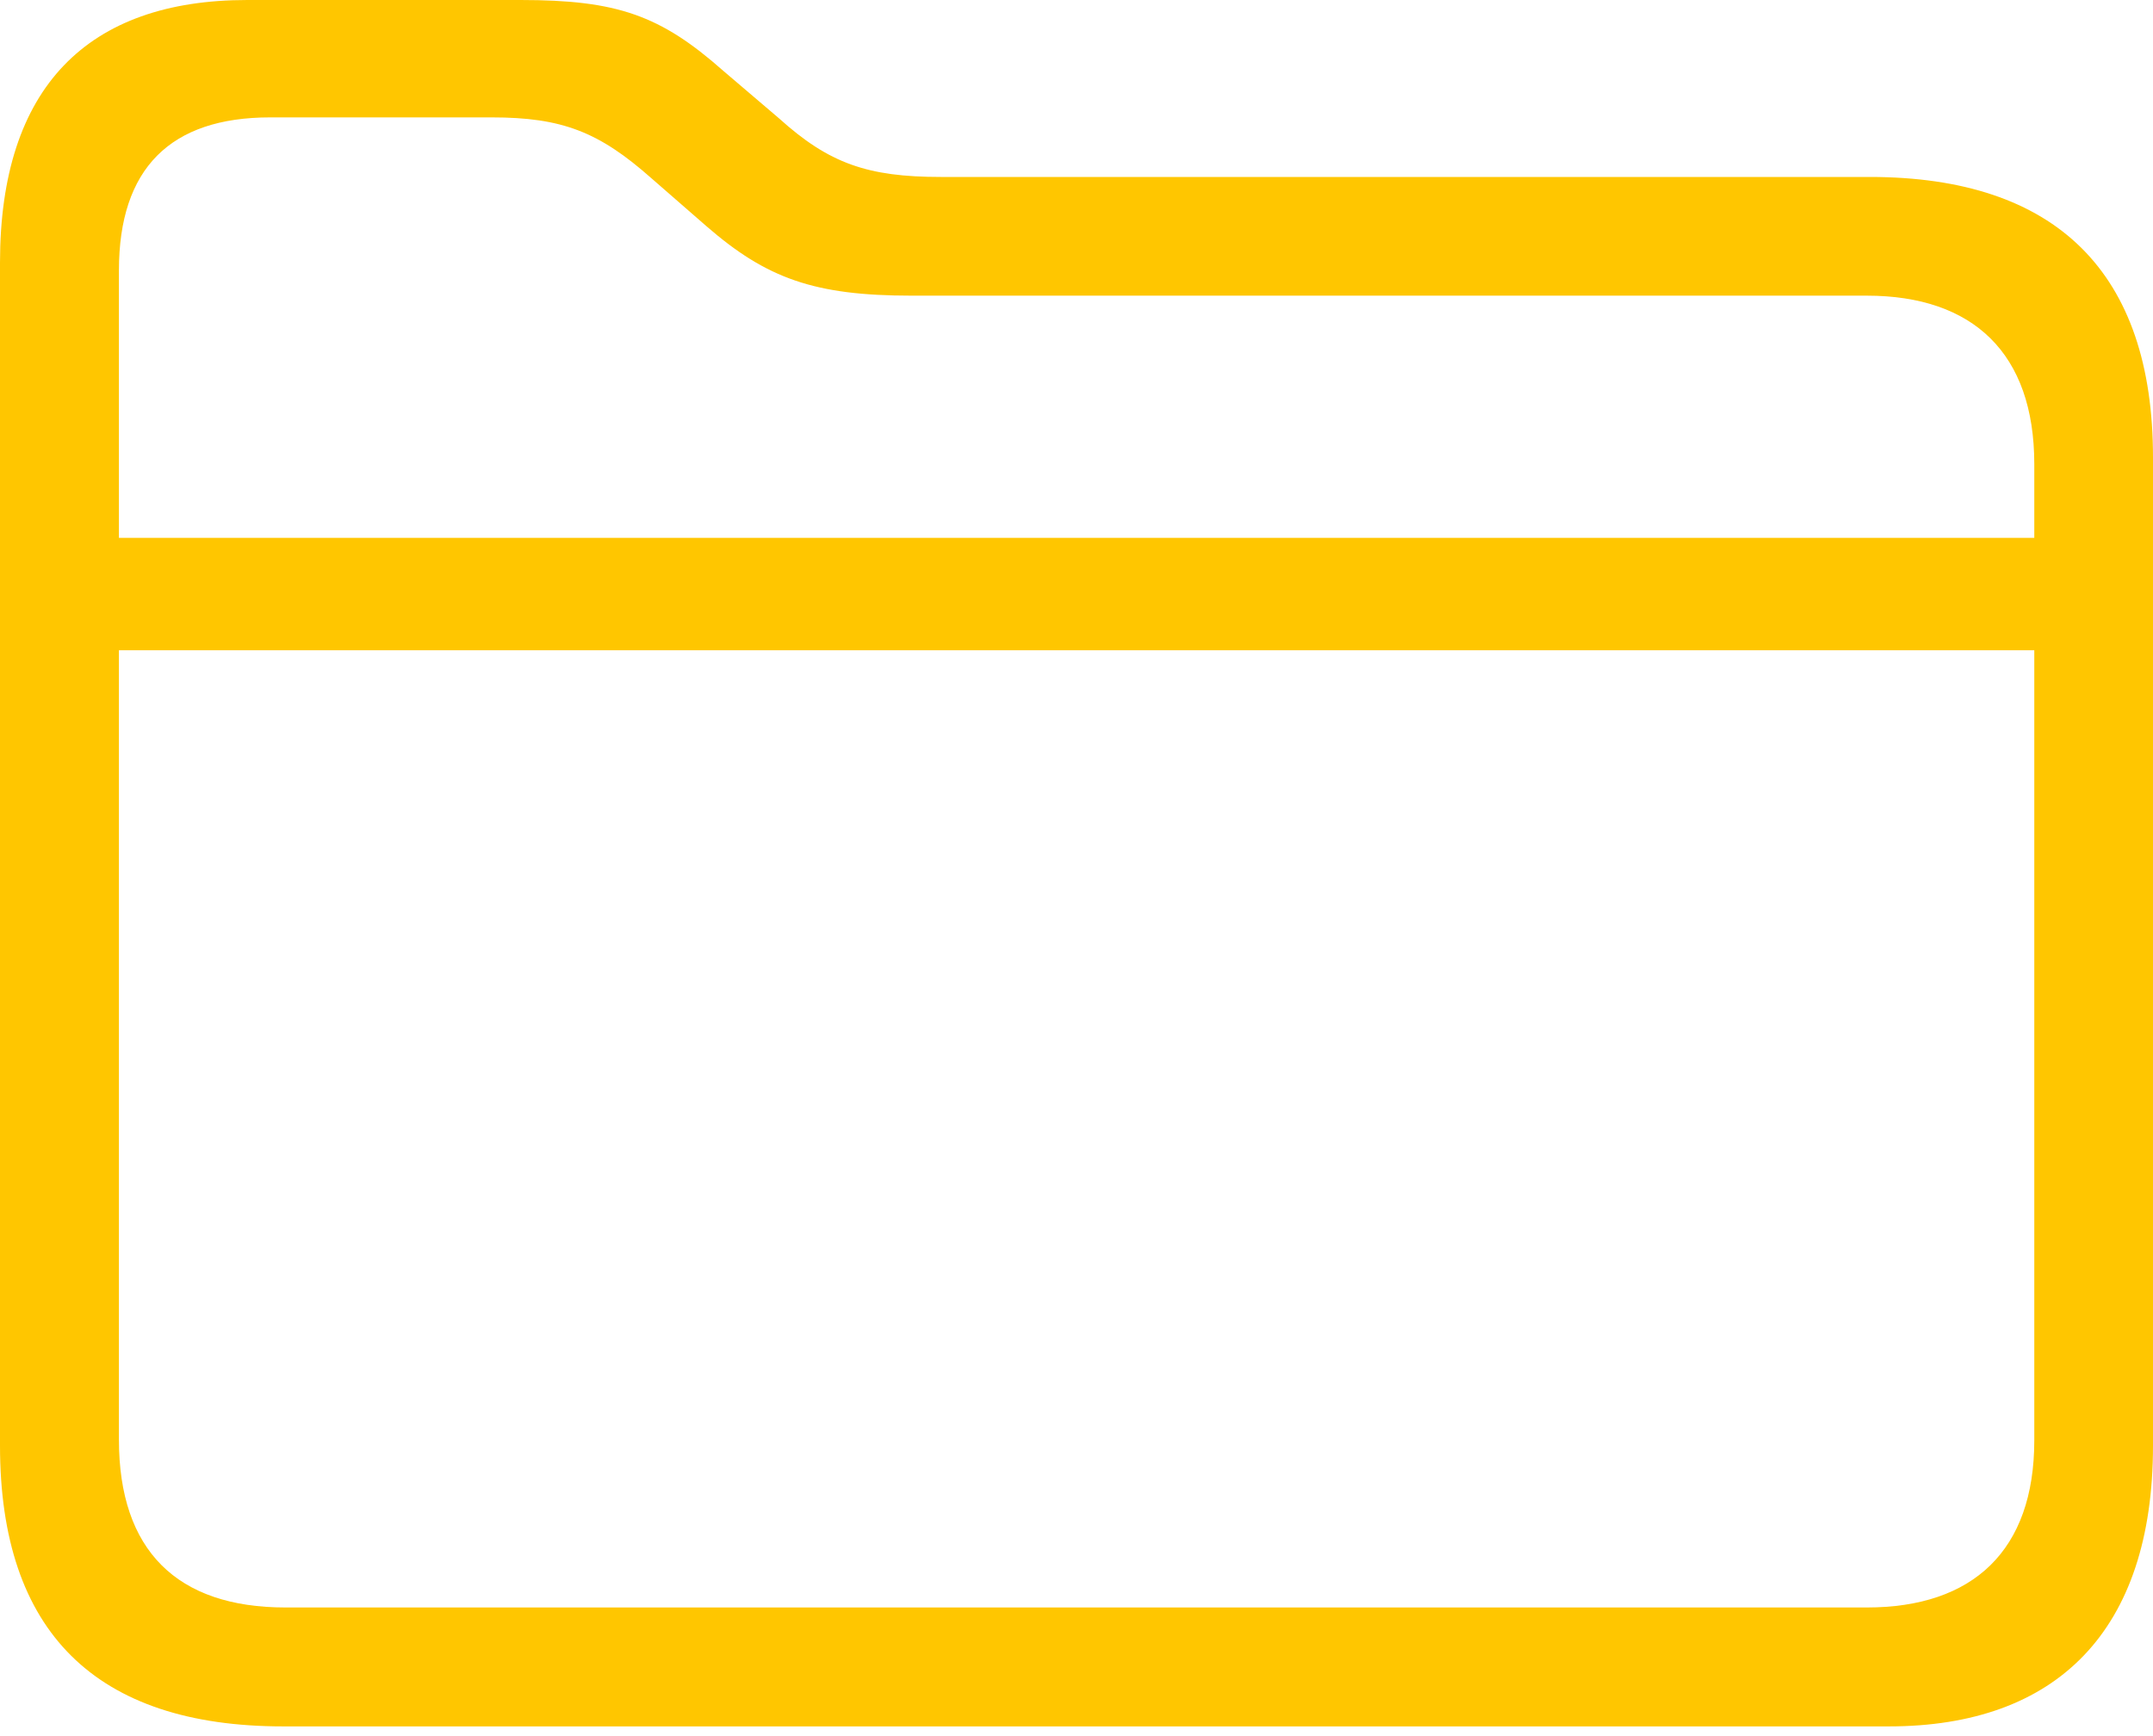 <?xml version="1.0" encoding="UTF-8"?>
<!--Generator: Apple Native CoreSVG 175.5-->
<!DOCTYPE svg
PUBLIC "-//W3C//DTD SVG 1.1//EN"
       "http://www.w3.org/Graphics/SVG/1.1/DTD/svg11.dtd">
<svg version="1.1" xmlns="http://www.w3.org/2000/svg" xmlns:xlink="http://www.w3.org/1999/xlink" width="19.696" height="15.882">
 <g>
  <rect height="15.882" opacity="0" width="19.696" x="0" y="0"/>
  <path d="M2.591 15.795L17.279 15.795C18.819 15.795 19.696 14.916 19.696 13.226L19.696 4.186C19.696 2.495 18.813 1.619 17.105 1.619L8.607 1.619C7.936 1.619 7.584 1.495 7.128 1.084L6.619 0.65C6.042 0.139 5.645 0 4.762 0L2.262 0C0.803 0 0 0.797 0 2.403L0 13.226C0 14.931 0.877 15.795 2.591 15.795ZM2.611 14.707C1.621 14.707 1.088 14.187 1.088 13.172L1.088 2.474C1.088 1.541 1.559 1.074 2.471 1.074L4.499 1.074C5.142 1.074 5.48 1.207 5.956 1.628L6.462 2.069C7.014 2.549 7.453 2.705 8.339 2.705L17.078 2.705C18.049 2.705 18.61 3.231 18.61 4.246L18.61 13.178C18.61 14.187 18.049 14.707 17.078 14.707ZM0.652 5.949L19.049 5.949L19.049 4.921L0.652 4.921Z" fill="#ffc600"/>
 </g>
</svg>
